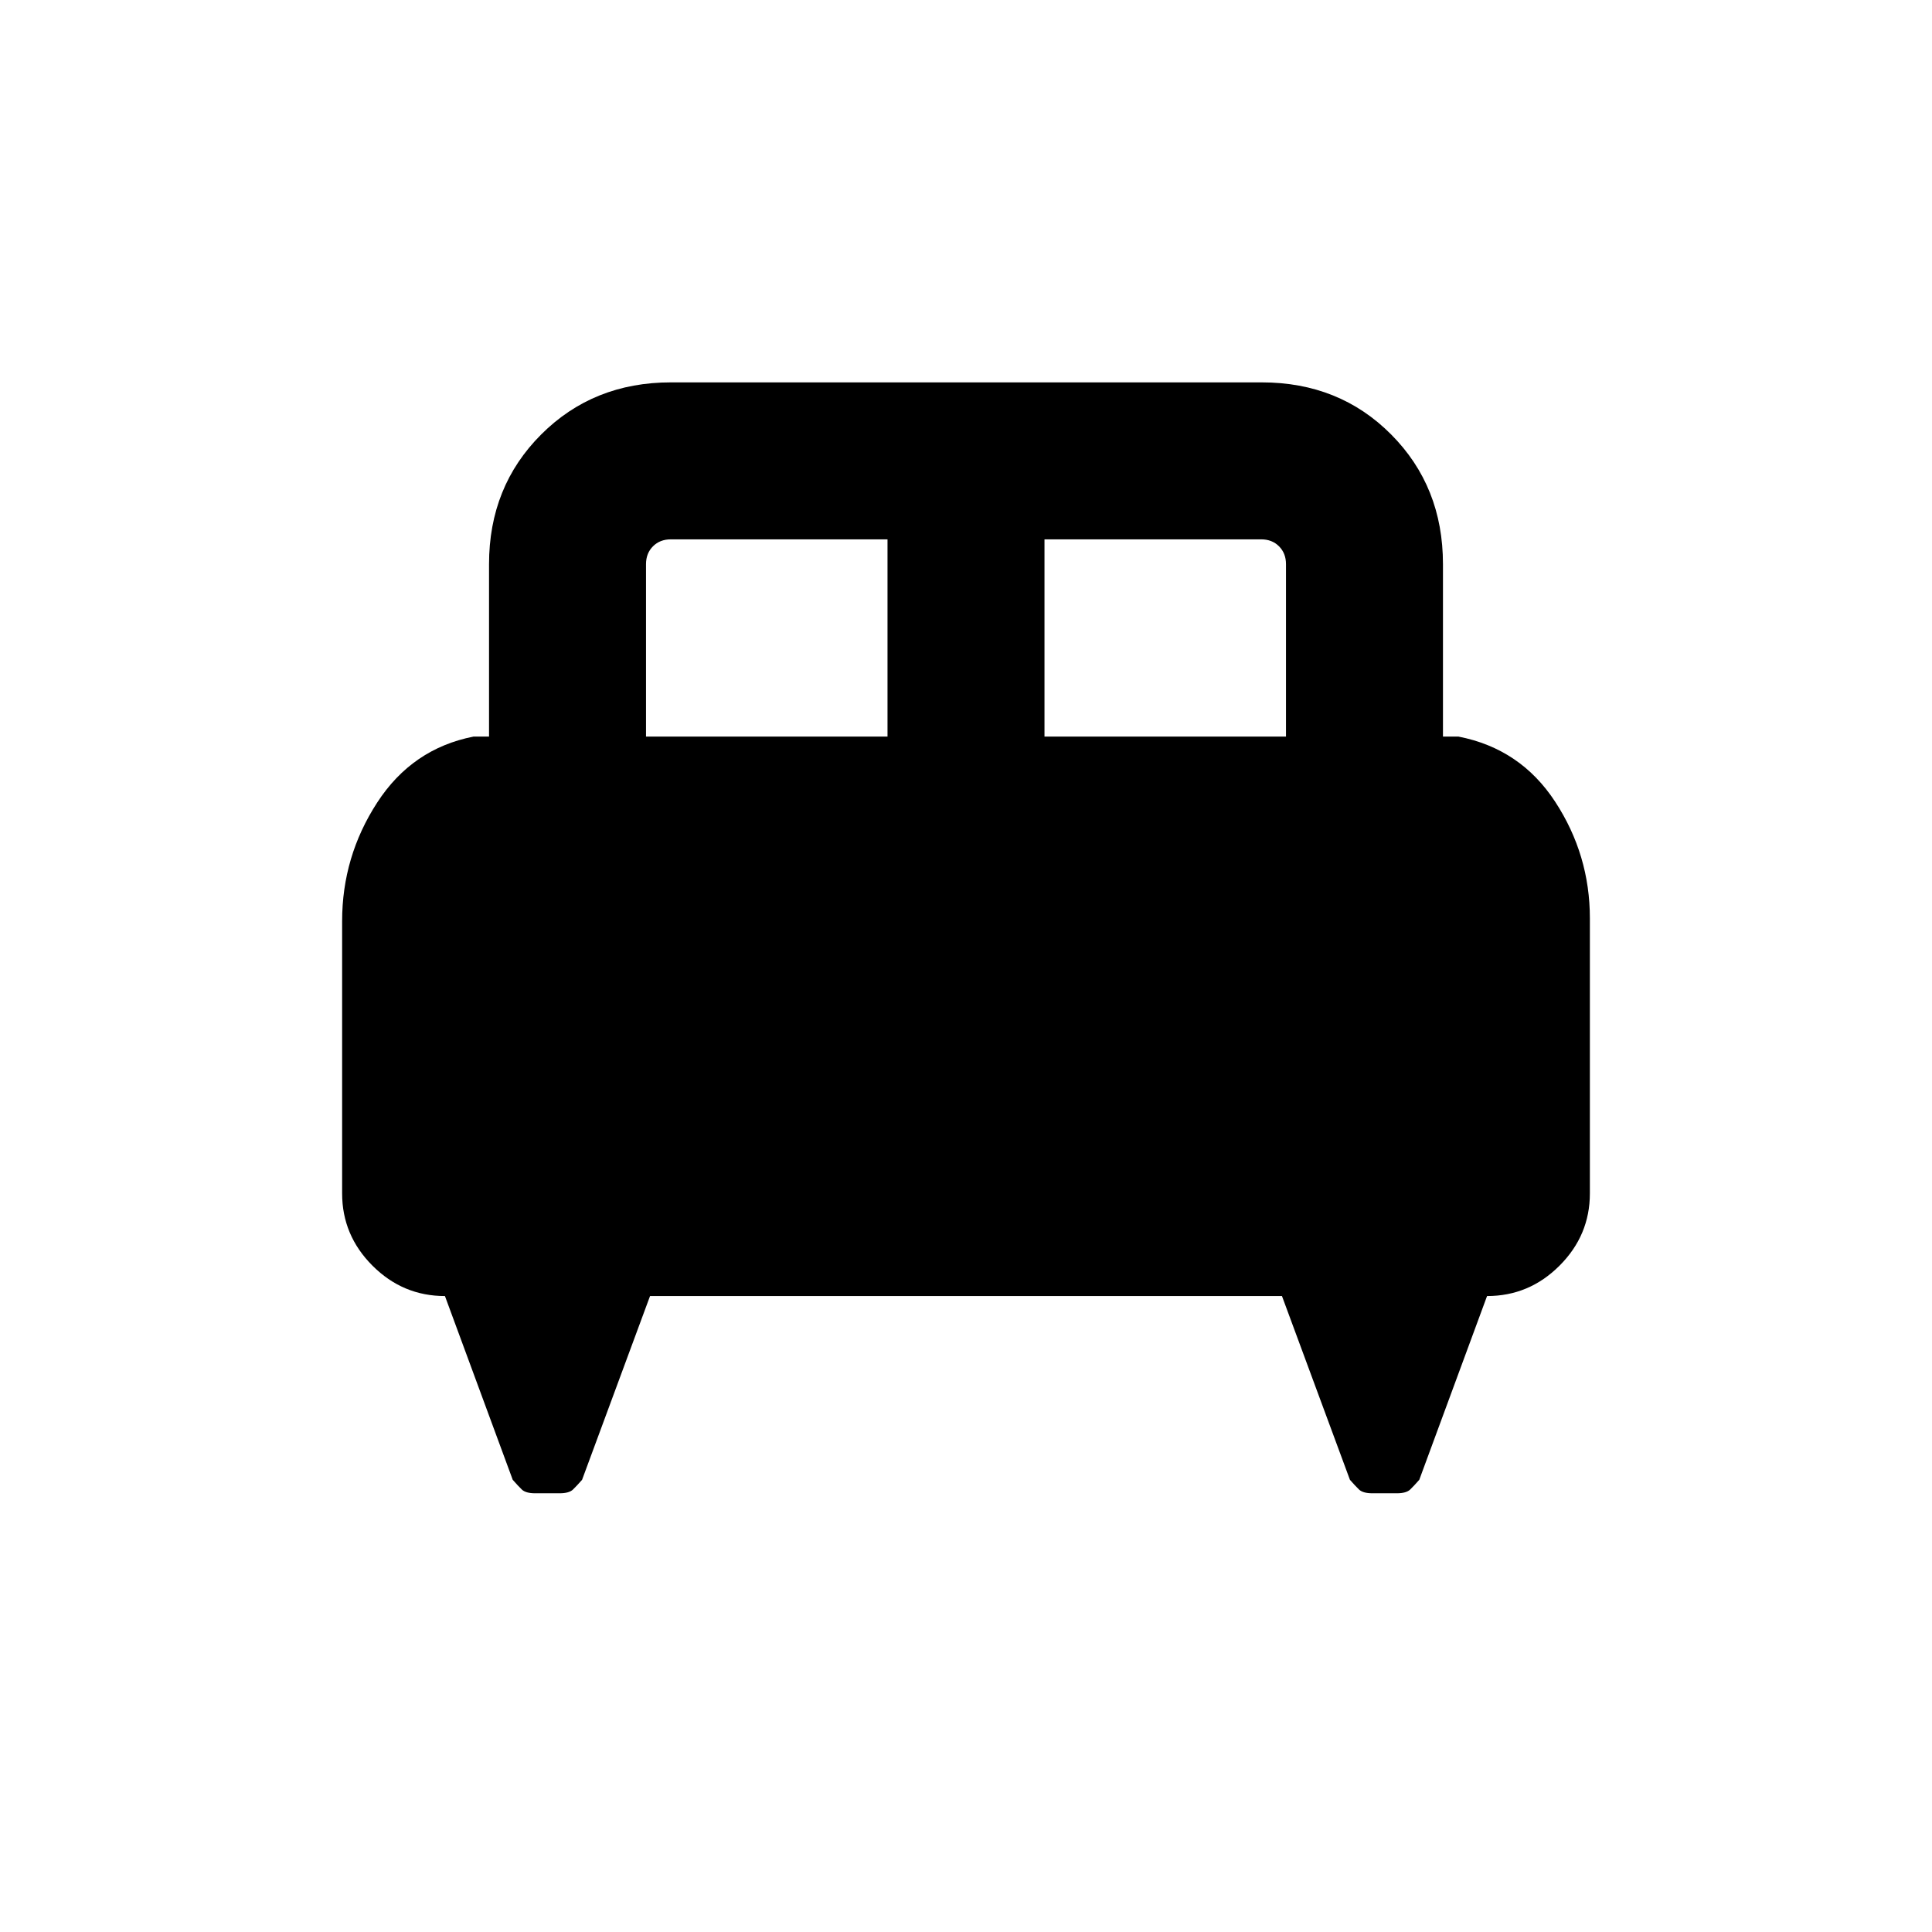 <svg xmlns="http://www.w3.org/2000/svg" height="20" viewBox="0 -960 960 960" width="20"><path d="M170-502.31q0-32.02 17.39-58.85Q204.78-588 235.31-594H243v-85.69q0-38.53 25.91-64.42Q294.81-770 333.36-770h293.61q38.55 0 64.29 25.89Q717-718.22 717-679.69V-594h7.69q30.83 6 48.07 32.39Q790-535.22 790-503.69V-367q0 20.83-15.09 35.91-15.08 15.09-36 15.09l-33.68 91.31q-2.57 2.93-4.5 4.81-1.94 1.88-6.65 1.88h-12.16q-4.71 0-6.65-1.88-1.93-1.88-4.5-4.81L637-316H323l-33.77 91.31q-2.57 2.93-4.5 4.81-1.94 1.88-6.65 1.88h-12.16q-4.71 0-6.65-1.88-1.93-1.88-4.5-4.81L221.09-316q-20.92 0-36-15.09Q170-346.17 170-367v-135.31ZM519-594h120v-85.69q0-5.38-3.46-8.85-3.46-3.46-8.85-3.46H519v98Zm-198 0h120v-98H333.31q-5.39 0-8.85 3.46-3.46 3.47-3.46 8.85V-594Z"/></svg>